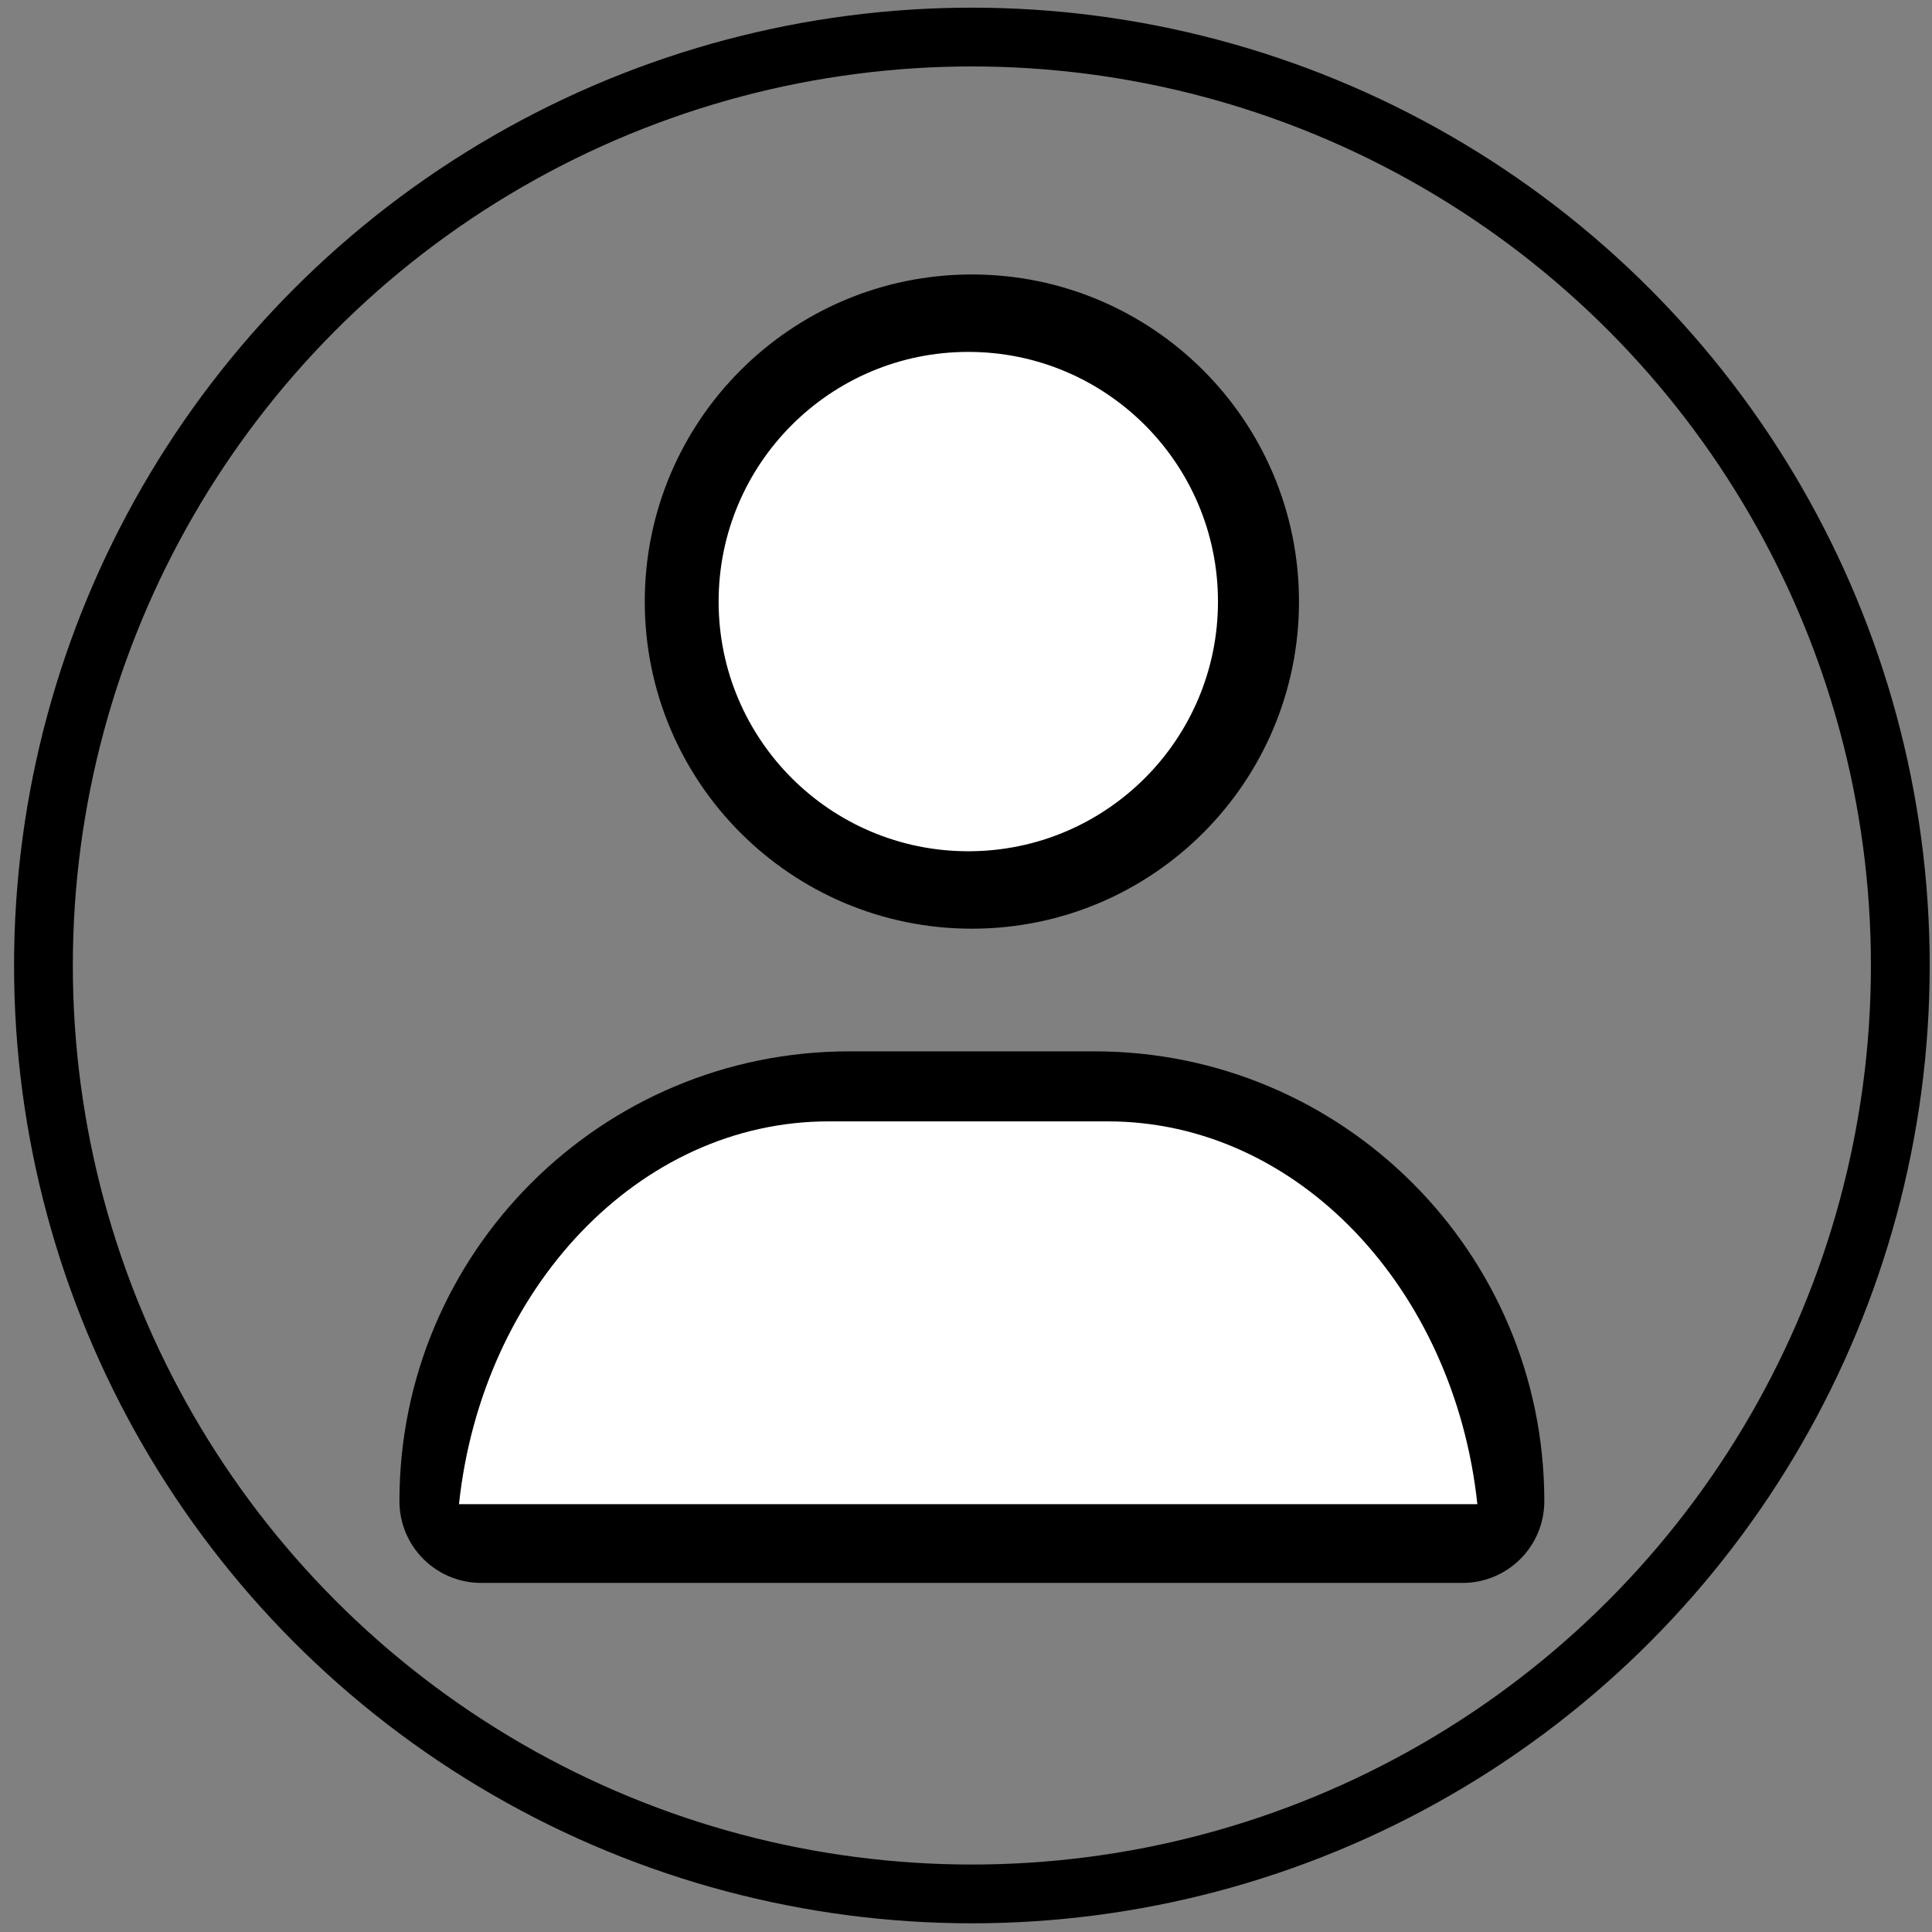 <?xml version="1.0" encoding="utf-8"?>
<!-- Generator: Adobe Illustrator 24.0.2, SVG Export Plug-In . SVG Version: 6.00 Build 0)  -->
<svg version="1.1" id="Capa_1" xmlns="http://www.w3.org/2000/svg" xmlns:xlink="http://www.w3.org/1999/xlink" x="0px" y="0px"
	 viewBox="0 0 756 756" style="enable-background:new 0 0 756 756;" xml:space="preserve">
<rect x="0" y="0" width="756" height="756" fill="#808080" stroke="none"/>
<style type="text/css">
	.st0{fill:none;stroke:#000000;stroke-width:23;stroke-miterlimit:10;}
	.st1{fill:#FFFFFF;}
</style>
<path d="M428.3,411.4h-96c-97.2,0-176,78.8-176,176c0,17.7,14.3,32,32,32h384c17.7,0,32-14.3,32-32
	C604.3,490.2,525.5,411.4,428.3,411.4z M205.3,571.4c7.9-63.1,61.8-112,127-112h96c65.2,0,119.1,49,127,112H205.3z M380.3,363.4
	c70.7,0,128-57.3,128-128s-57.3-128-128-128s-128,57.3-128,128C252.3,306.1,309.6,363.4,380.3,363.4z M380.3,155.4
	c44.1,0,80,35.9,80,80s-35.9,80-80,80s-80-35.9-80-80S336.2,155.4,380.3,155.4z"/>
<circle class="st0" cx="380.3" cy="377.8" r="363.3"/>
<path class="st1" d="M179.6,588.6c9-84.4,70.4-149.8,144.6-149.8h109.3c74.3,0,135.6,65.5,144.6,149.8H179.6z"/>
<circle class="st1" cx="378.9" cy="235.4" r="97.7"/>
</svg>
